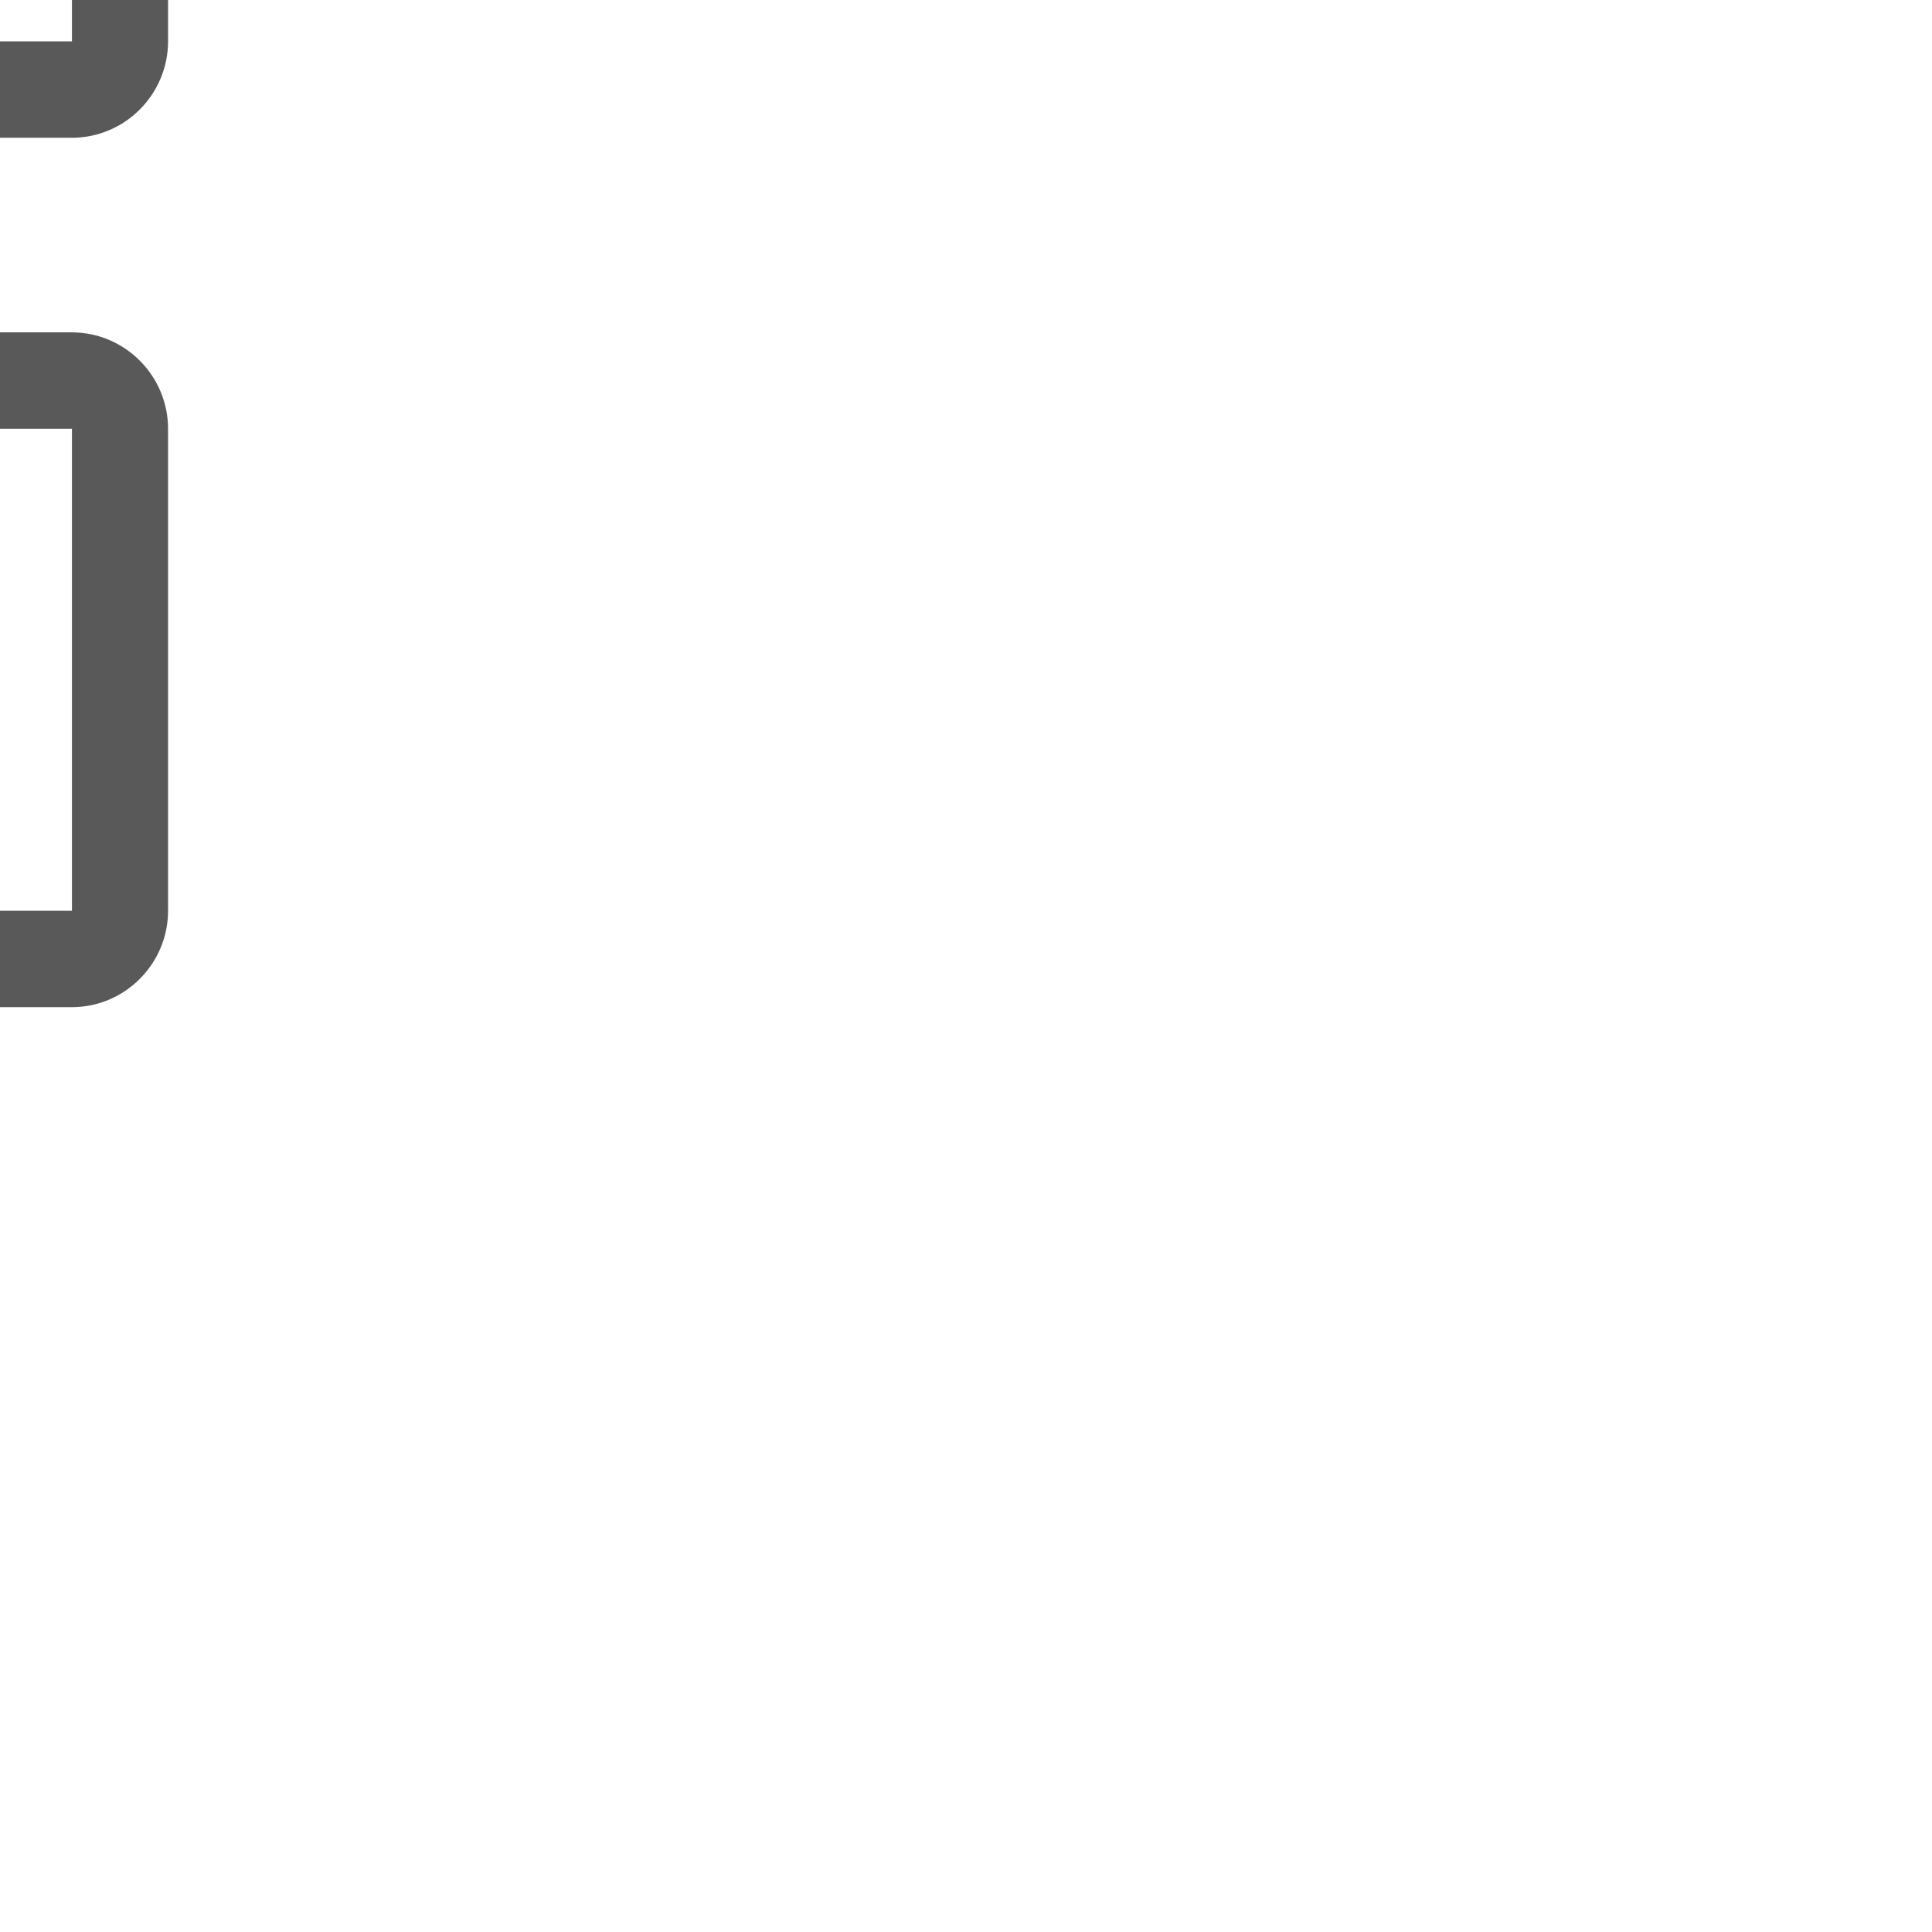 <?xml version="1.0" encoding="UTF-8" standalone="no"?>
<!DOCTYPE svg PUBLIC "-//W3C//DTD SVG 1.1//EN" "http://www.w3.org/Graphics/SVG/1.1/DTD/svg11.dtd">
<svg width="100%" height="100%" viewBox="0 0 20 20" version="1.1" xmlns="http://www.w3.org/2000/svg" xmlns:xlink="http://www.w3.org/1999/xlink" xml:space="preserve" xmlns:serif="http://www.serif.com/" style="fill-rule:evenodd;clip-rule:evenodd;stroke-linejoin:round;stroke-miterlimit:2;">
    <g transform="matrix(1,0,0,1,-274,-4)">
        <g transform="matrix(0.75,0,0,0.75,-596.75,192.5)">
            <g id="Dialog_DockingGrabHandle_Normal" transform="matrix(13.159,0,0,5.462,75.402,-2700.89)">
                <g transform="matrix(0.096,0,0,0.232,-265.769,-567.239)">
                    <rect x="3609" y="4369" width="21" height="21" style="fill:white;fill-opacity:0;"/>
                </g>
                <g transform="matrix(0.072,0,0,0.203,-233.866,-441.172)">
                    <path d="M4396.4,4377C4396.4,4376.34 4395.77,4375.8 4395,4375.8L4388,4375.8C4387.23,4375.8 4386.6,4376.34 4386.6,4377L4386.6,4383C4386.6,4383.66 4387.23,4384.2 4388,4384.2L4395,4384.2C4395.77,4384.2 4396.4,4383.66 4396.4,4383L4396.4,4377ZM4395,4377L4388,4377L4388,4383L4395,4383L4395,4377Z" style="fill:rgb(89,89,89);"/>
                </g>
                <g transform="matrix(0.072,0,0,0.57,-234.778,-2043.82)">
                    <path d="M4396.4,4377C4396.4,4376.76 4395.77,4376.57 4395,4376.57L4388,4376.57C4387.23,4376.57 4386.6,4376.76 4386.6,4377L4386.6,4383C4386.6,4383.24 4387.23,4383.43 4388,4383.43L4395,4383.43C4395.77,4383.43 4396.4,4383.24 4396.4,4383L4396.4,4377ZM4395,4377L4388,4377L4388,4383L4395,4383L4395,4377Z" style="fill:rgb(127,127,127);"/>
                </g>
                <g transform="matrix(0.072,0,0,0.57,-234.778,-2043.82)">
                    <path d="M4396.4,4377C4396.4,4376.76 4395.77,4376.57 4395,4376.57L4388,4376.57C4387.23,4376.57 4386.6,4376.76 4386.6,4377L4386.6,4383C4386.6,4383.24 4387.23,4383.43 4388,4383.43L4395,4383.43C4395.77,4383.43 4396.4,4383.24 4396.4,4383L4396.4,4377ZM4395,4377L4388,4377L4388,4383L4395,4383L4395,4377Z" style="fill:rgb(89,89,89);"/>
                </g>
                <g transform="matrix(0.072,0,0,0.203,-233.866,-438.975)">
                    <path d="M4396.4,4377C4396.4,4376.34 4395.77,4375.8 4395,4375.8L4388,4375.8C4387.23,4375.8 4386.6,4376.34 4386.6,4377L4386.6,4383C4386.6,4383.66 4387.23,4384.2 4388,4384.2L4395,4384.2C4395.77,4384.2 4396.4,4383.66 4396.4,4383L4396.4,4377ZM4395,4377L4388,4377L4388,4383L4395,4383L4395,4377Z" style="fill:rgb(89,89,89);"/>
                </g>
            </g>
        </g>
    </g>
</svg>
